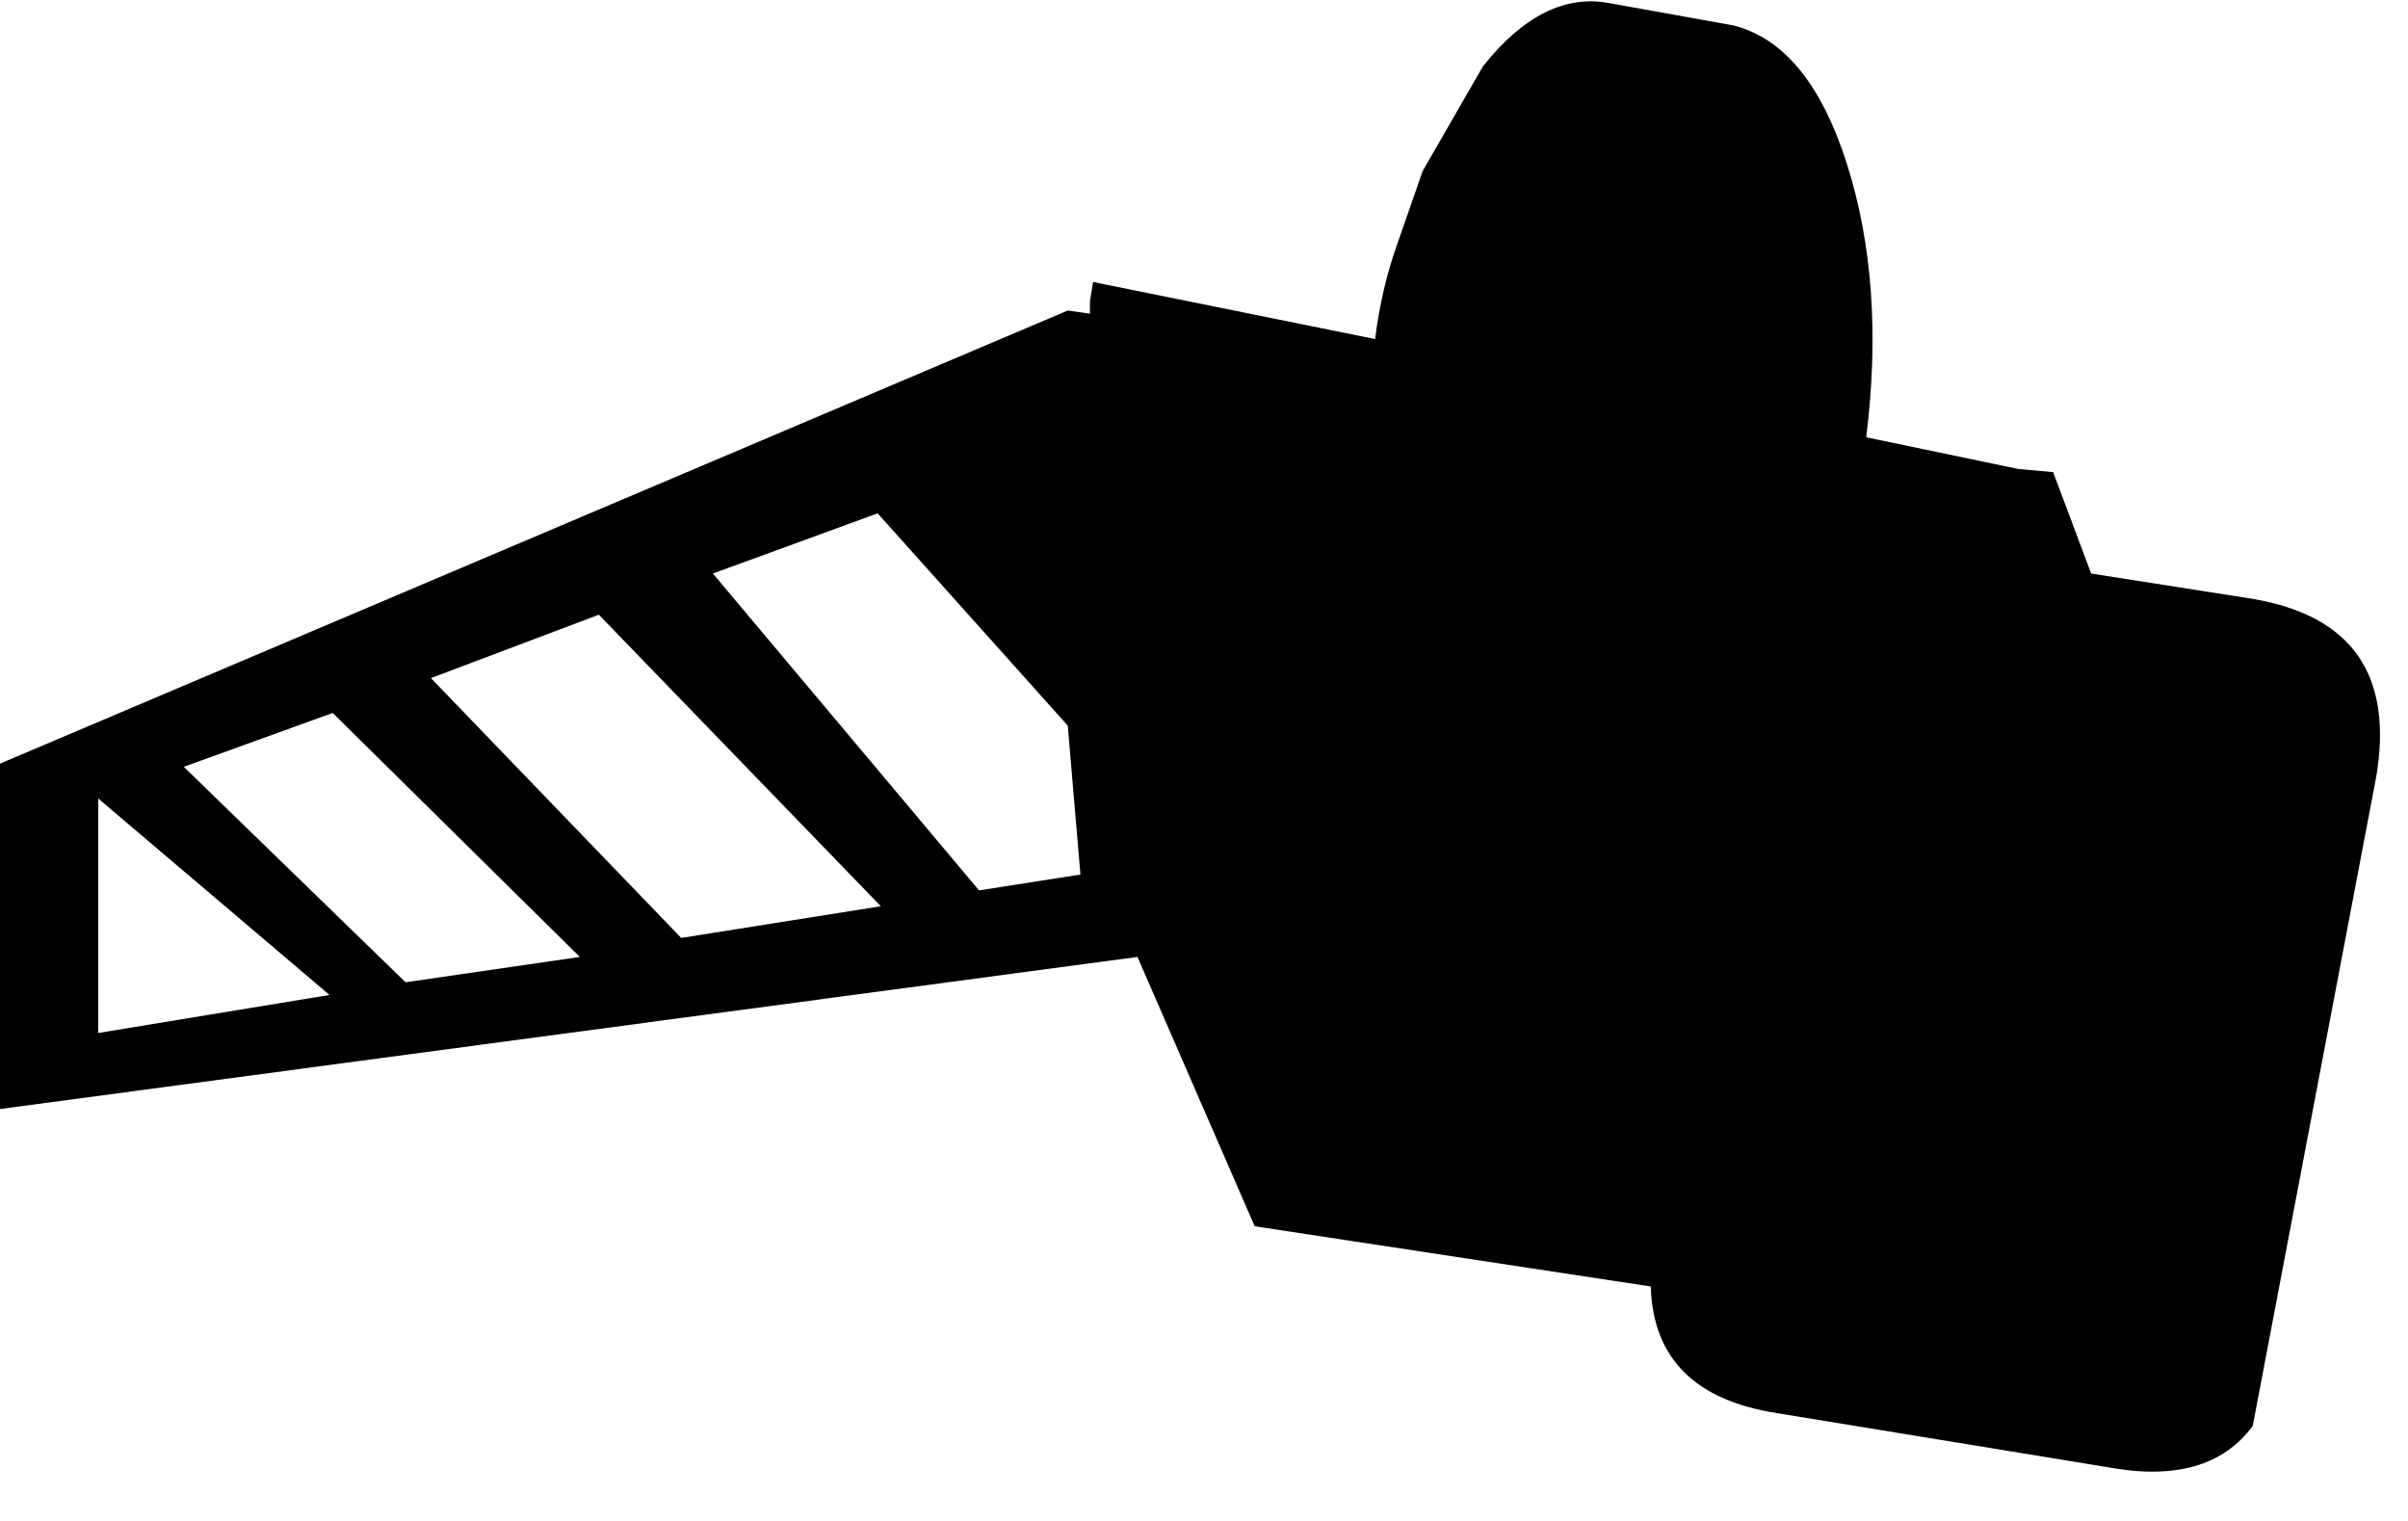 <?xml version="1.0" encoding="utf-8"?>
<svg version="1.1" id="Layer_1"
xmlns="http://www.w3.org/2000/svg"
xmlns:xlink="http://www.w3.org/1999/xlink"
width="38px" height="24px"
xml:space="preserve">
<g id="782" transform="matrix(1, 0, 0, 1, 0, -7.9)">
<path style="fill:#000000;fill-opacity:1" d="M27.35,8.3Q28.55 8.6 29.15 10.5Q29.75 12.4 29.45 14.8L31.85 15.3L32.4 15.35L33 16.95L35.55 17.35Q37.9 17.75 37.5 20.15L35.55 30.4Q34.85 31.35 33.25 31.05L28.05 30.2Q26.1 29.9 26.05 28.2L19.8 27.25L17.95 23L0 25.4L0 19.95L16.85 12.8L17.2 12.85L17.2 12.65L17.25 12.35L21.7 13.25Q21.8 12.45 22.05 11.75L22.45 10.6L23.4 8.95Q24.35 7.75 25.4 7.95L27.35 8.3M9.15,23L5.25 19.15L2.9 20L6.4 23.4L9.15 23M6.8,18.6L10.75 22.7L13.9 22.2L9.45 17.6L6.8 18.6M5.2,23.6L1.55 20.5L1.55 24.2L5.2 23.6M17.05,21.7L16.85 19.35L13.85 16L11.25 16.95L15.45 21.95L17.05 21.7" />
</g>
</svg>
